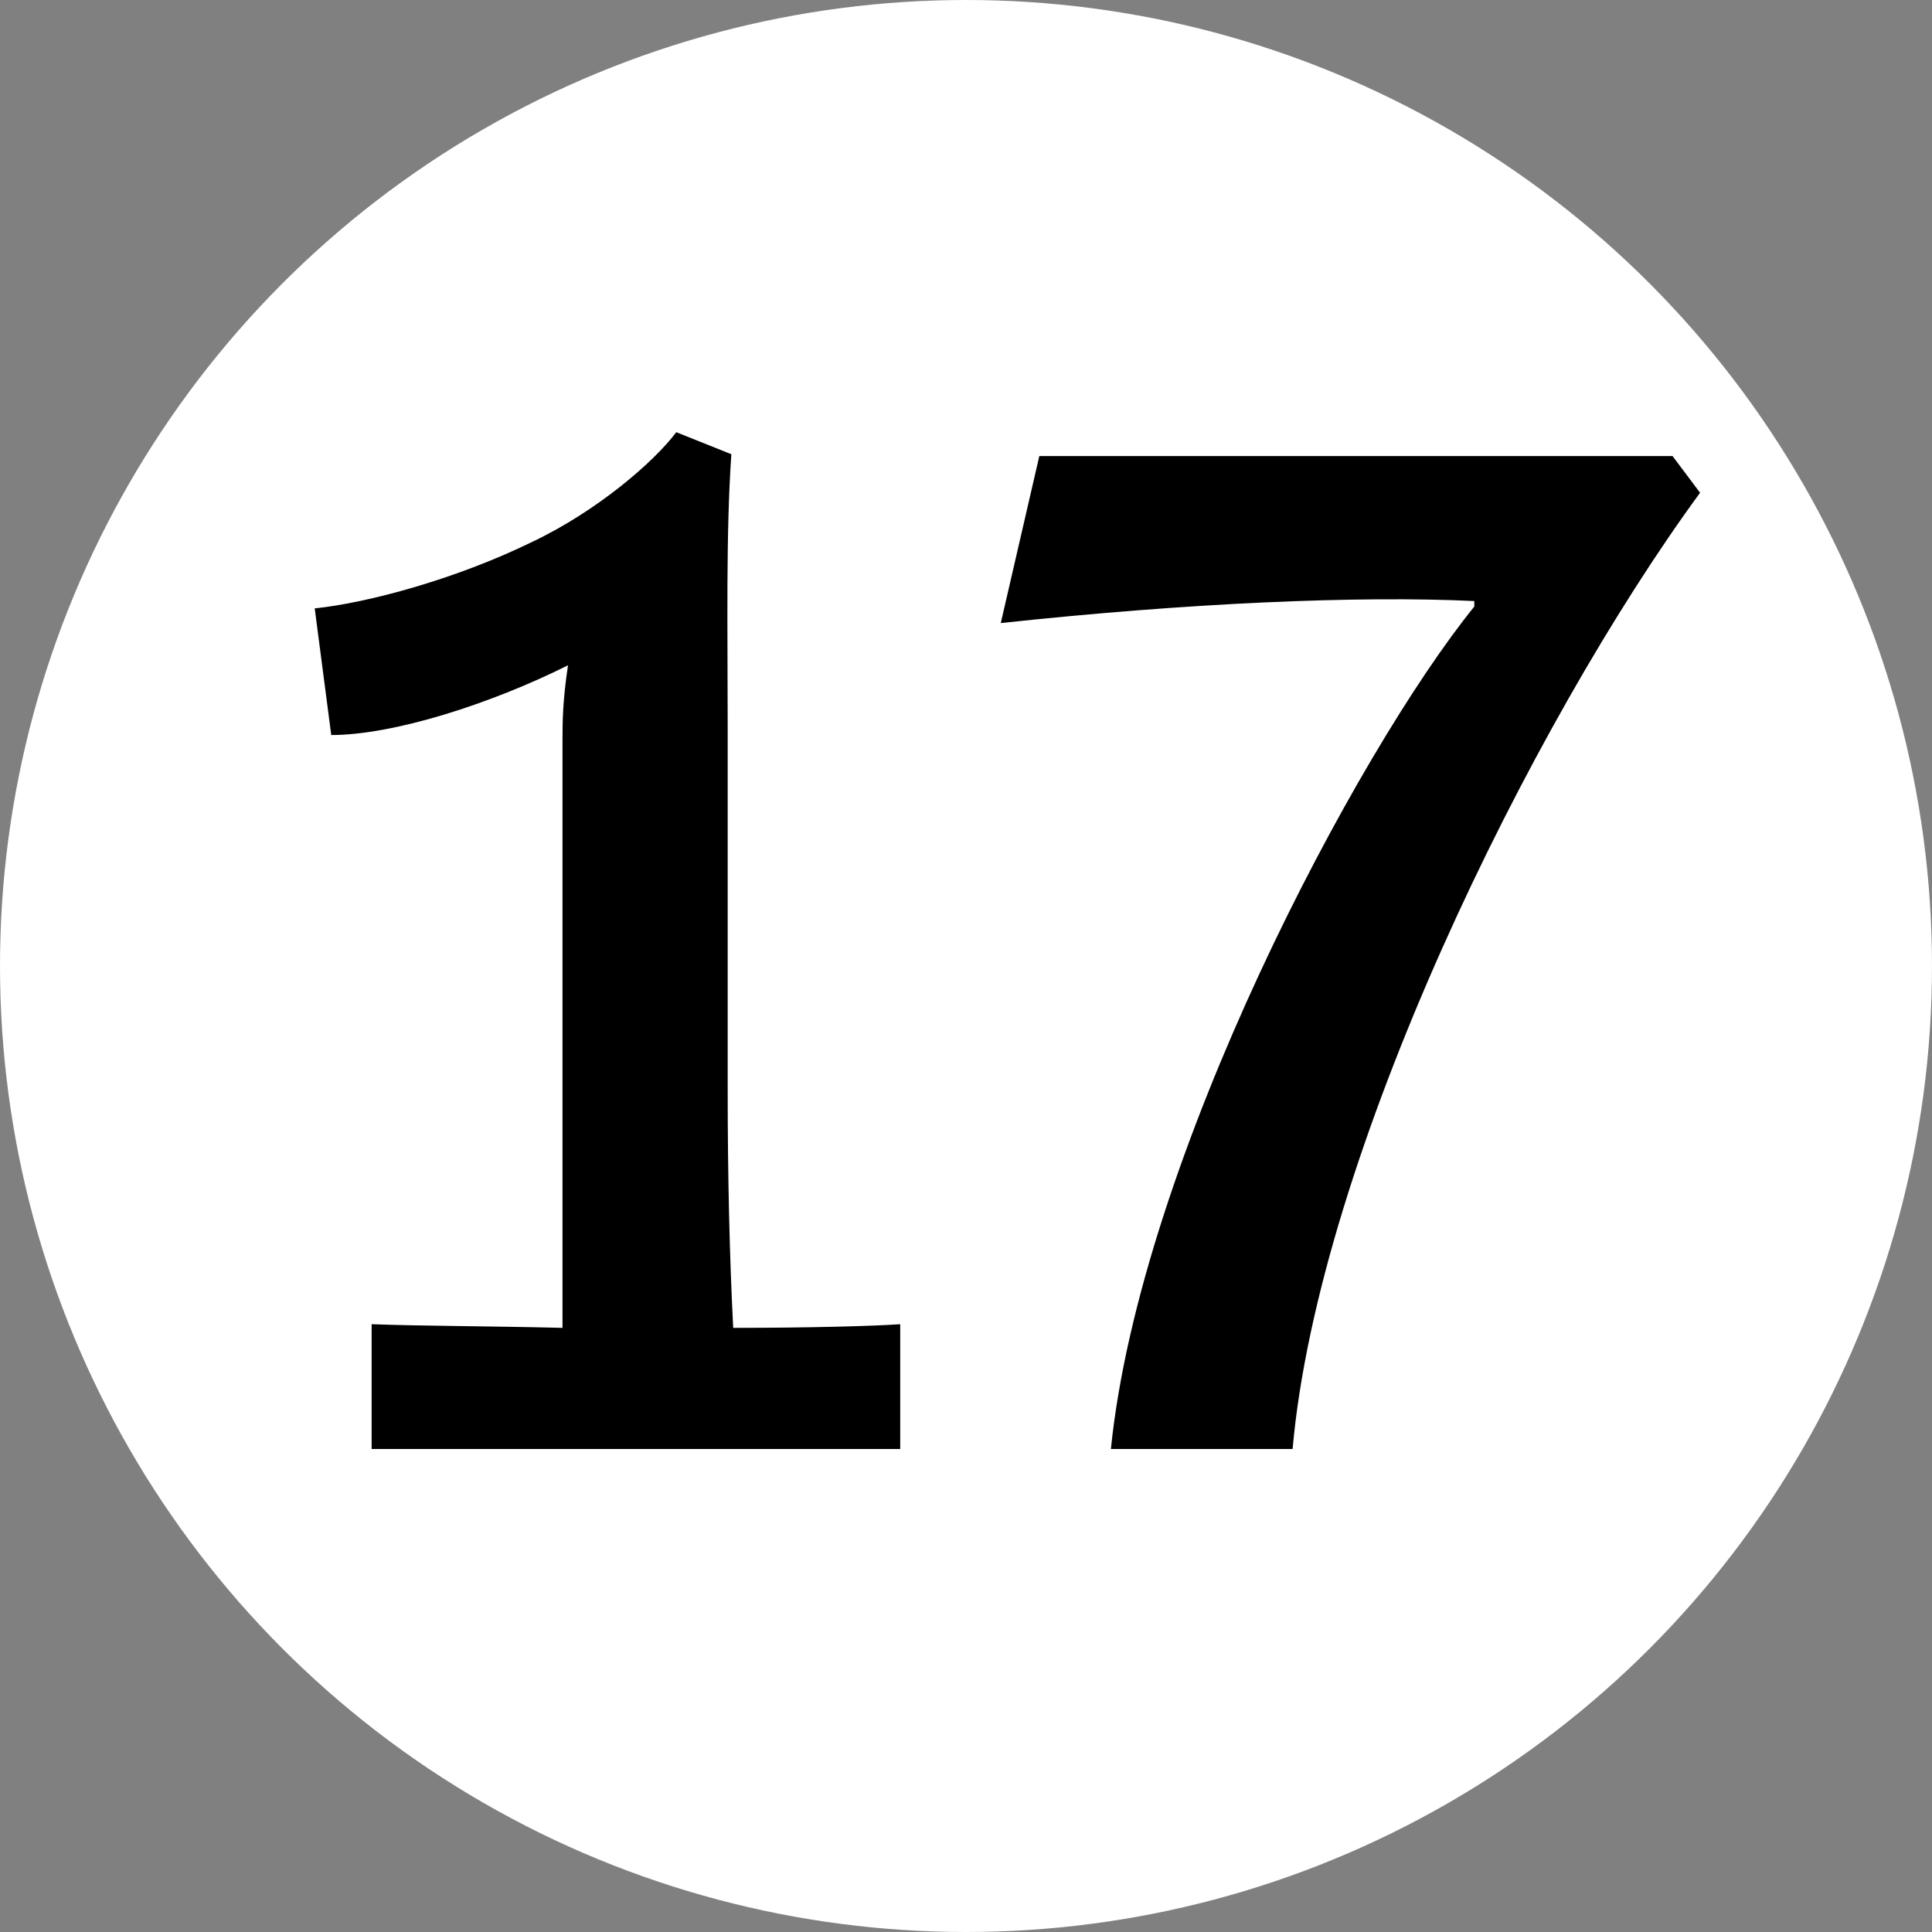 <svg width="20" height="20" viewBox="0 0 20 20" fill="none" xmlns="http://www.w3.org/2000/svg">
<rect x="0" y="0" width="20" height="20" fill="#808080" stroke="none"/>
<circle cx="10" cy="10" r="10" fill="#fff"/>
<path d="M3.847 13.708V15H9.319V13.708C9.053 13.727 8.388 13.746 7.59 13.746C7.552 13.005 7.533 12.169 7.533 11.295V7.533C7.533 6.507 7.514 5.519 7.571 4.702L7.001 4.474C6.773 4.778 6.184 5.291 5.5 5.614C4.721 5.994 3.809 6.241 3.258 6.298L3.429 7.609C4.075 7.609 5.082 7.286 5.88 6.887C5.823 7.267 5.823 7.476 5.823 7.685V13.746C5.063 13.727 4.341 13.727 3.847 13.708ZM13.381 15C13.647 11.979 15.832 7.514 17.599 5.101L17.314 4.721H10.759L10.36 6.45C12.298 6.241 14.065 6.165 15.262 6.222V6.279C14.046 7.78 11.804 11.998 11.5 15H13.381Z" fill="#000"/>
</svg>
